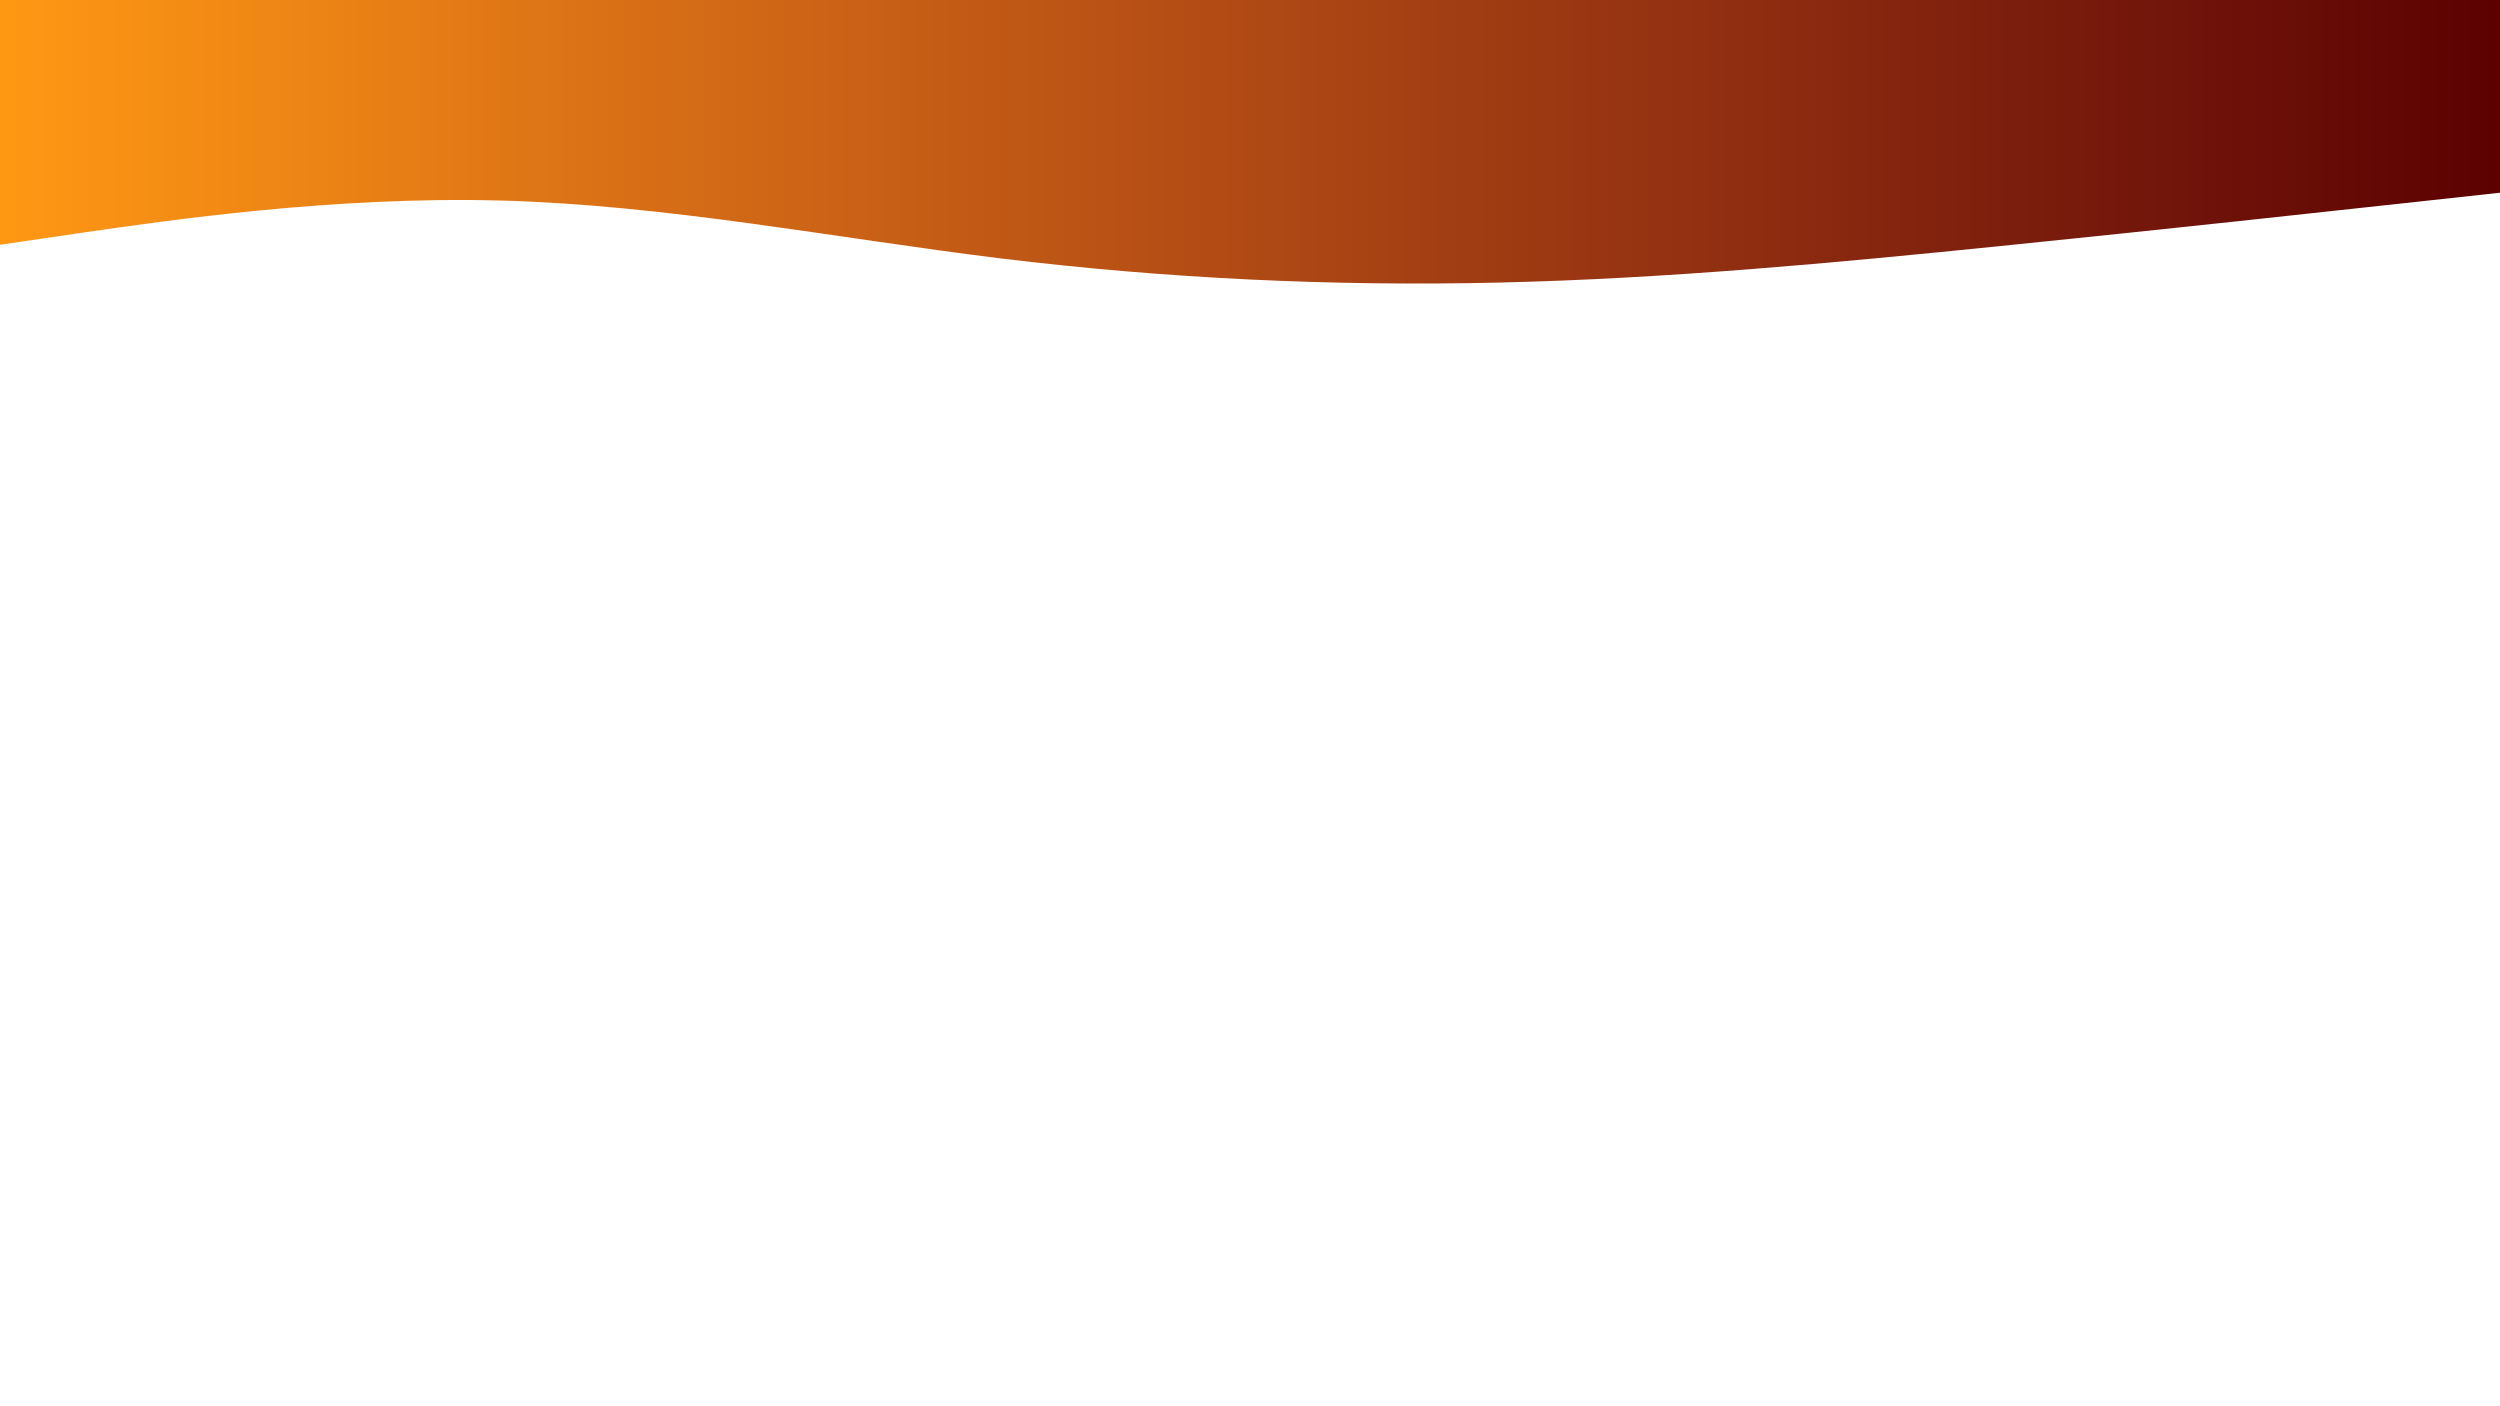 <svg id="visual" viewBox="0 0 960 540" width="960" height="540" xmlns="http://www.w3.org/2000/svg" xmlns:xlink="http://www.w3.org/1999/xlink" version="1.1">
    <defs>
        <linearGradient id="grad1" x1="0%" y1="0%" x2="100%" y2="0%">
            <stop offset="0" stop-color="#ff9913" />
            <stop offset="0.143" stop-color="#ea8115" />
            <stop offset="0.286" stop-color="#d36a16" />
            <stop offset="0.429" stop-color="#bc5415" />
            <stop offset="0.571" stop-color="#a43f13" />
            <stop offset="0.714" stop-color="#8c2b10" />
            <stop offset="0.857" stop-color="#73160b" />
            <stop offset="1" stop-color="#5b0000" />
        </linearGradient>
    </defs>
    <path d="M0 94L32 89.3C64 84.7 128 75.3 192 77C256 78.7 320 91.3 384 99.2C448 107 512 110 576 108.5C640 107 704 101 768 94.5C832 88 896 81 928 77.5L960 74L960 0L928 0C896 0 832 0 768 0C704 0 640 0 576 0C512 0 448 0 384 0C320 0 256 0 192 0C128 0 64 0 32 0L0 0Z" fill="url(#grad1)" stroke-linecap="round" stroke-linejoin="miter"></path>
</svg>